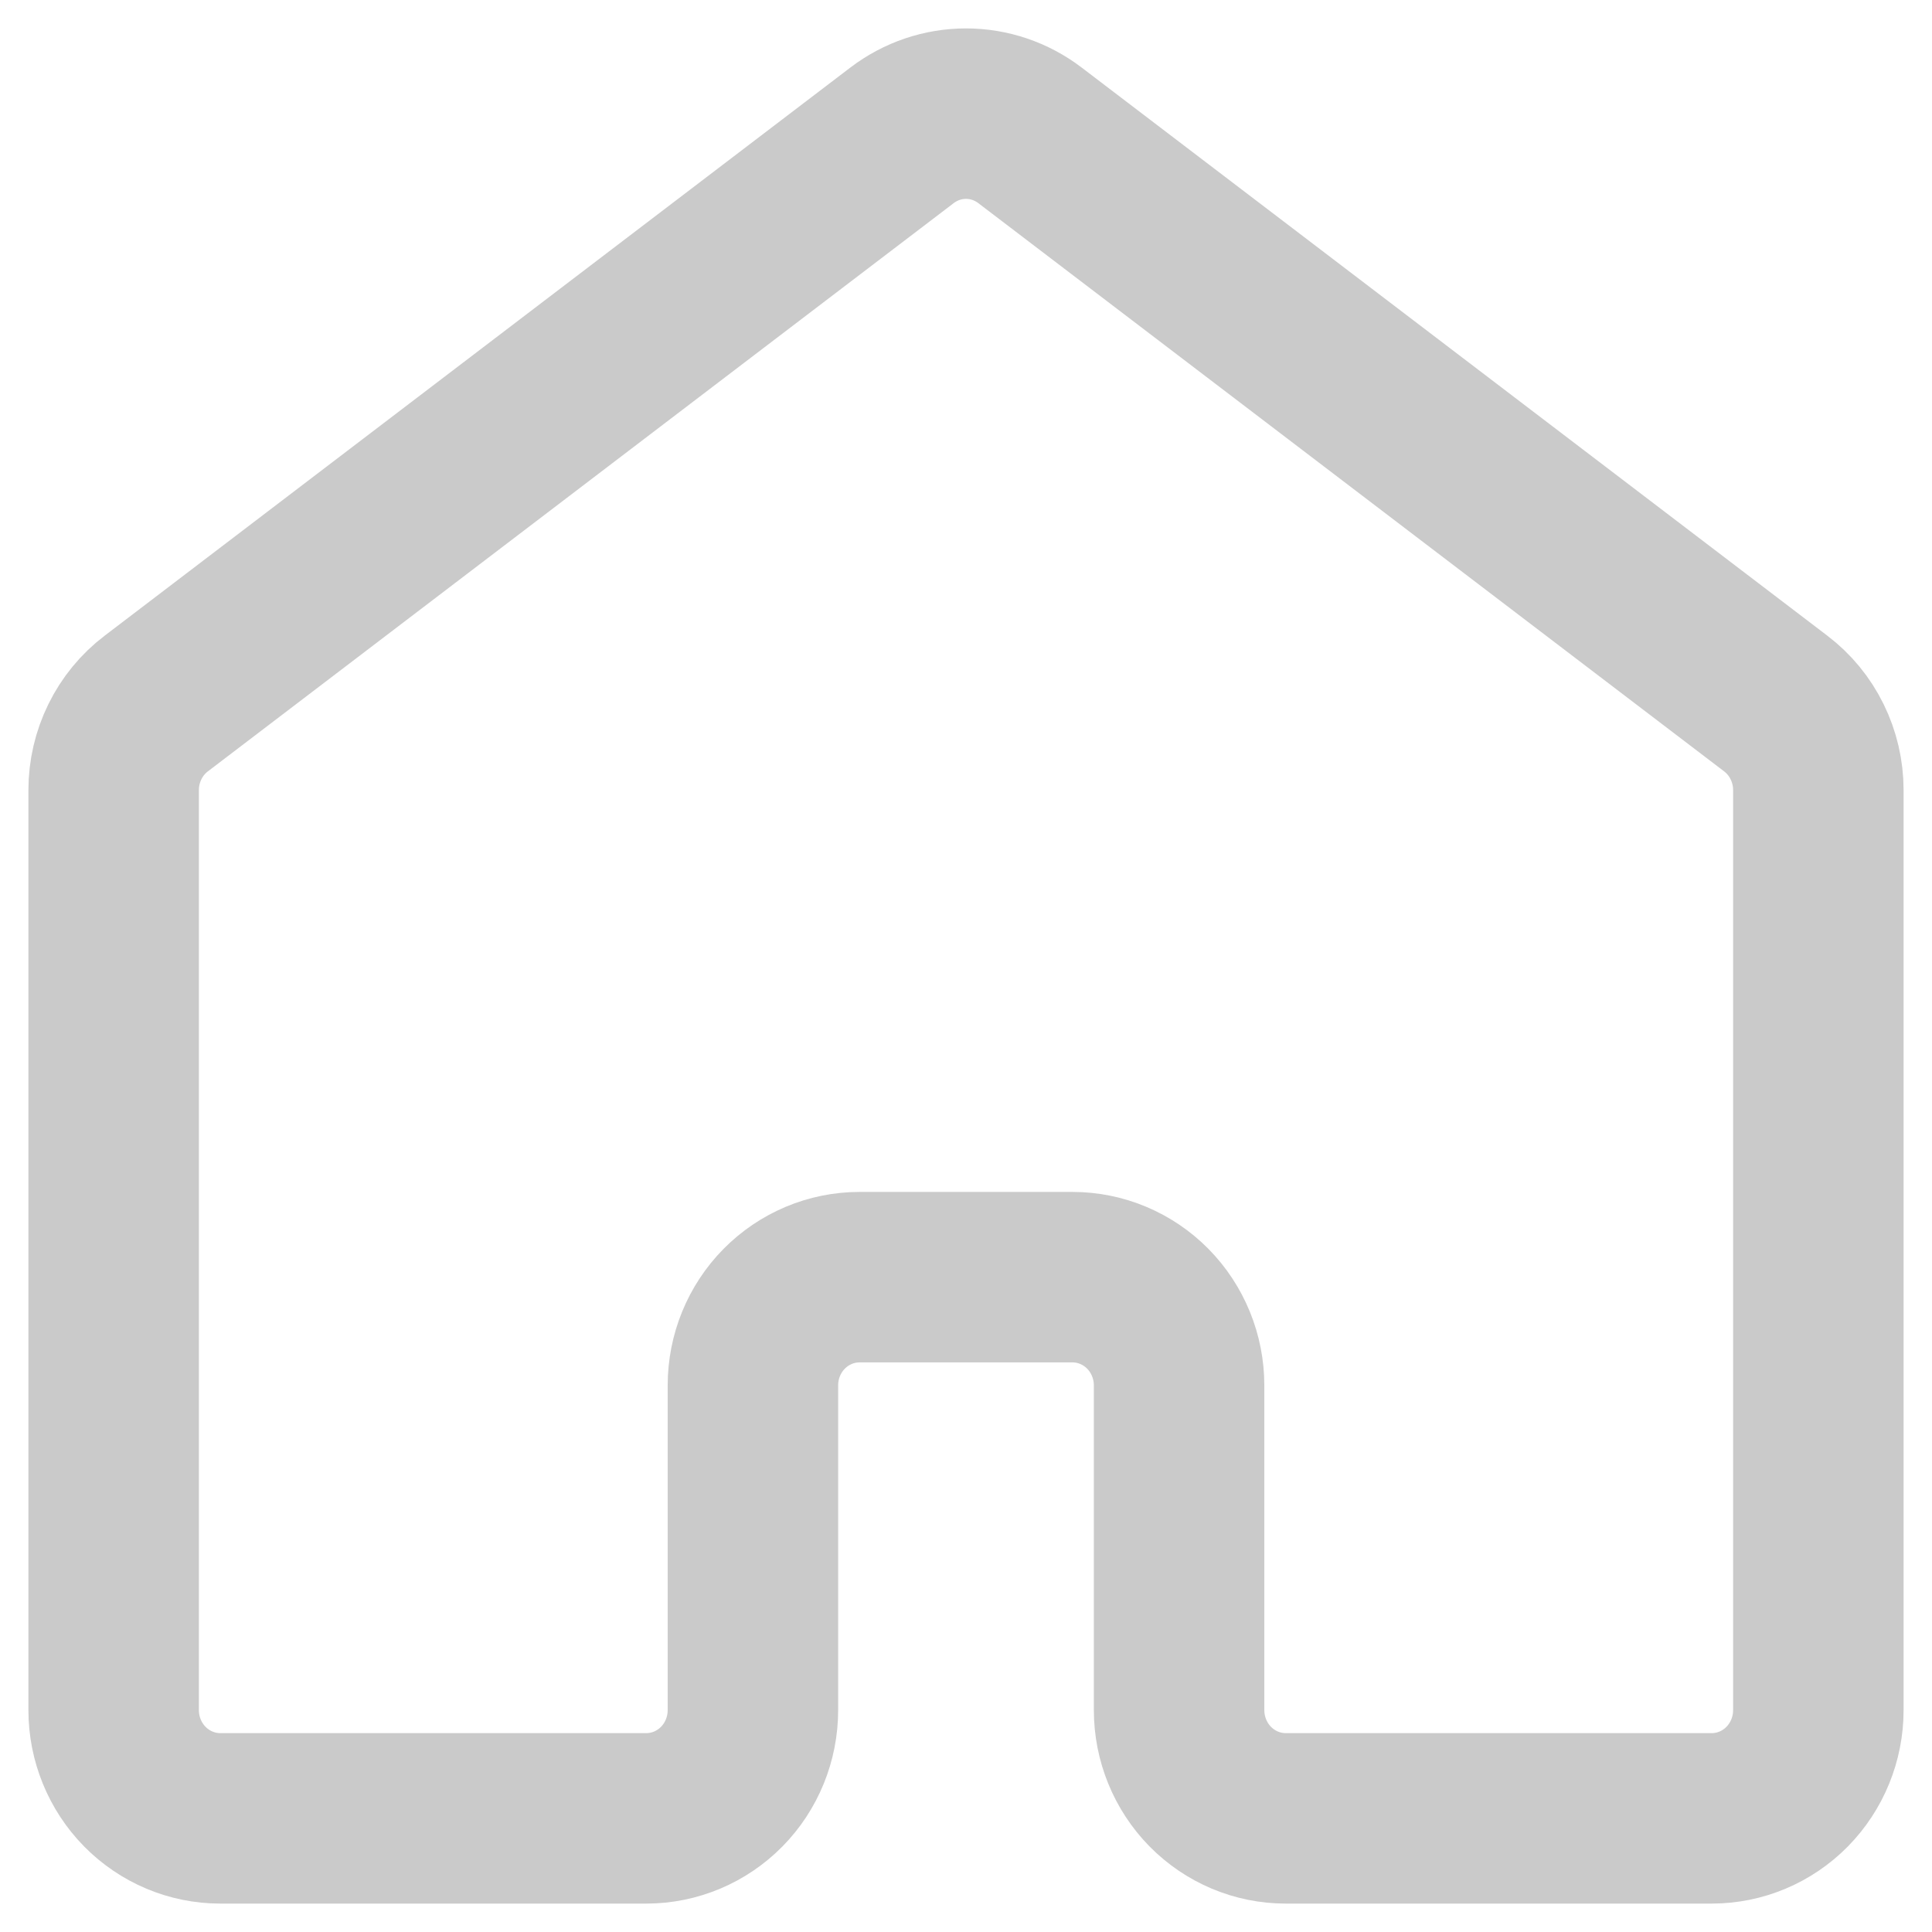 <svg xmlns="http://www.w3.org/2000/svg" width="34" height="34" viewBox="0 0 34 34" fill="none">
  <path d="M32 30.095V13.905C32 13.609 31.932 13.317 31.802 13.053C31.672 12.788 31.483 12.558 31.25 12.381L18.125 2.381C17.8 2.134 17.406 2 17 2C16.594 2 16.2 2.134 15.875 2.381L2.75 12.381C2.517 12.558 2.328 12.788 2.198 13.053C2.068 13.317 2 13.609 2 13.905V30.095C2 30.6 2.198 31.085 2.549 31.442C2.901 31.799 3.378 32 3.875 32H11.375C11.872 32 12.349 31.799 12.701 31.442C13.053 31.085 13.25 30.6 13.25 30.095V24.381C13.25 23.876 13.447 23.391 13.799 23.034C14.151 22.677 14.628 22.476 15.125 22.476H18.875C19.372 22.476 19.849 22.677 20.201 23.034C20.552 23.391 20.75 23.876 20.75 24.381V30.095C20.75 30.6 20.948 31.085 21.299 31.442C21.651 31.799 22.128 32 22.625 32H30.125C30.622 32 31.099 31.799 31.451 31.442C31.802 31.085 32 30.6 32 30.095Z" stroke="#CACACA" stroke-width="3" stroke-linecap="round" stroke-linejoin="round"/>
</svg>